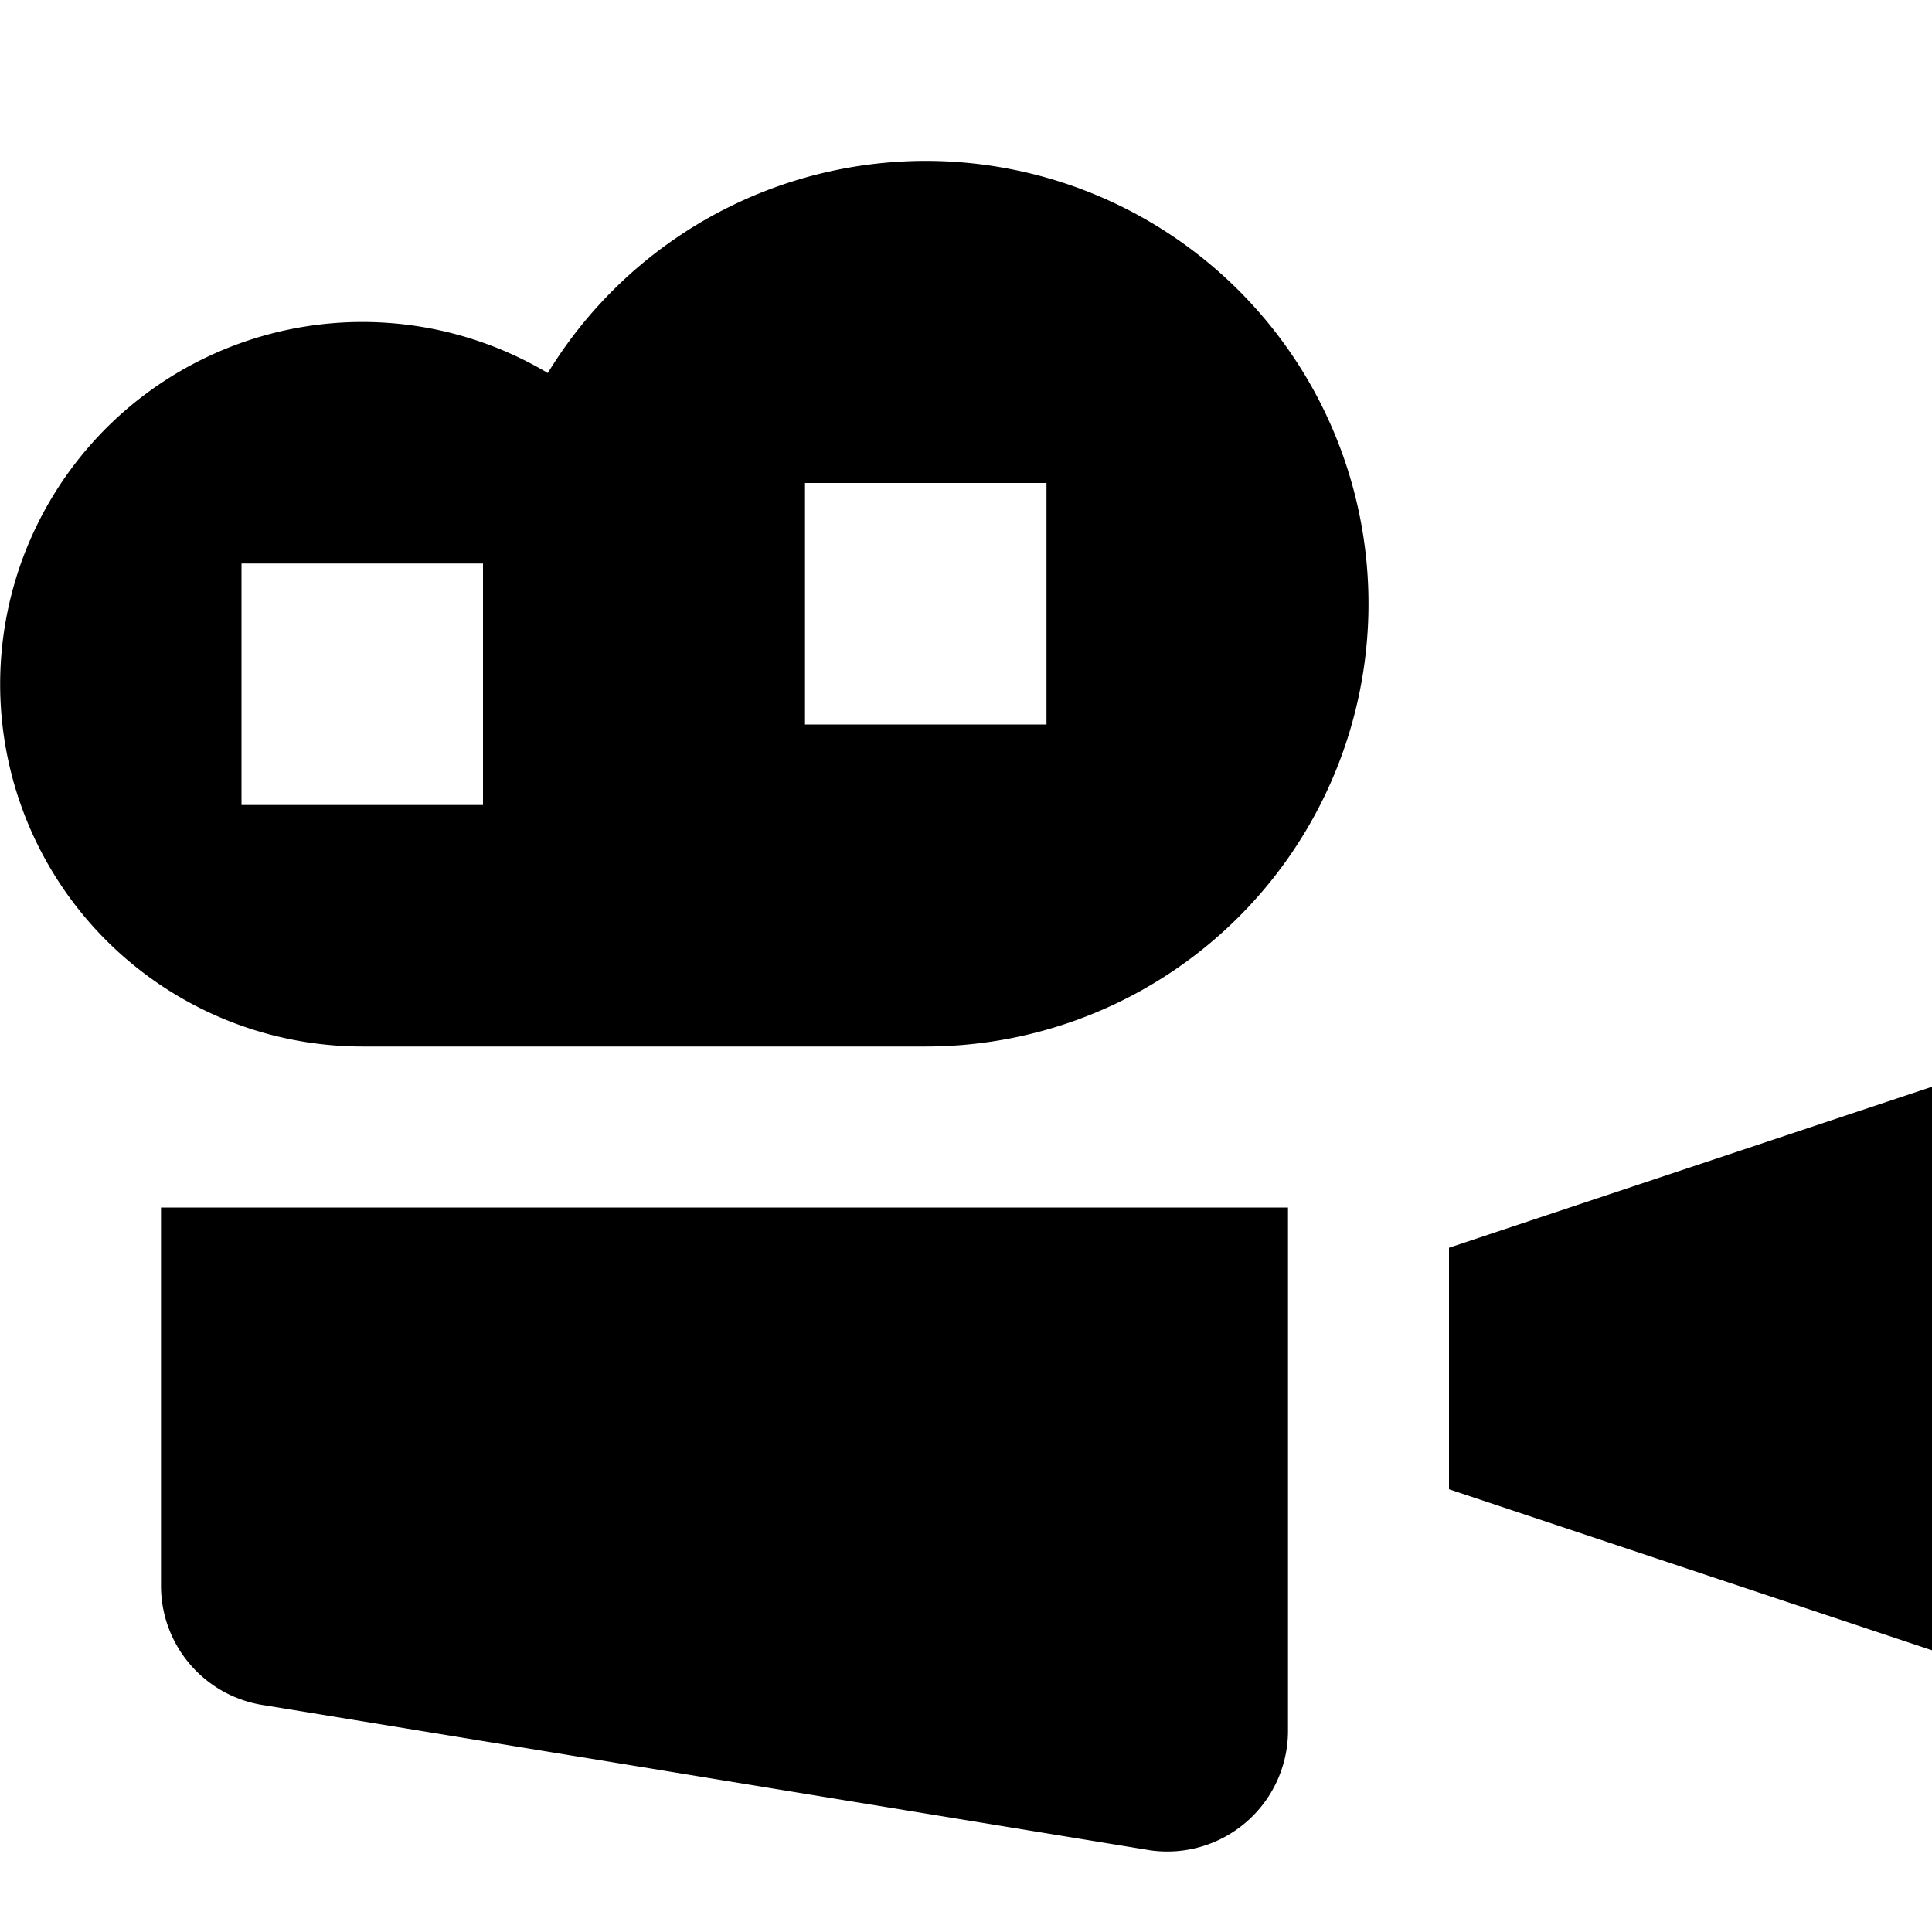 <svg xmlns="http://www.w3.org/2000/svg" width="24" height="24" fill="none"><path fill="currentColor" fill-rule="evenodd" d="M17 7.5a5.5 5.5 0 0 1-5.5 5.5h-7a4.5 4.5 0 1 1 2.305-8.366A5.5 5.5 0 0 1 17 7.5M10 6v3h3V6zM6 7H3v3h3z" clip-rule="evenodd"/><path fill="currentColor" d="m18 15.5 6-2v7l-6-2zM2 15h14v6.5a1.5 1.5 0 0 1-1.712 1.485l-11-1.801A1.5 1.5 0 0 1 2 19.699z"/></svg>